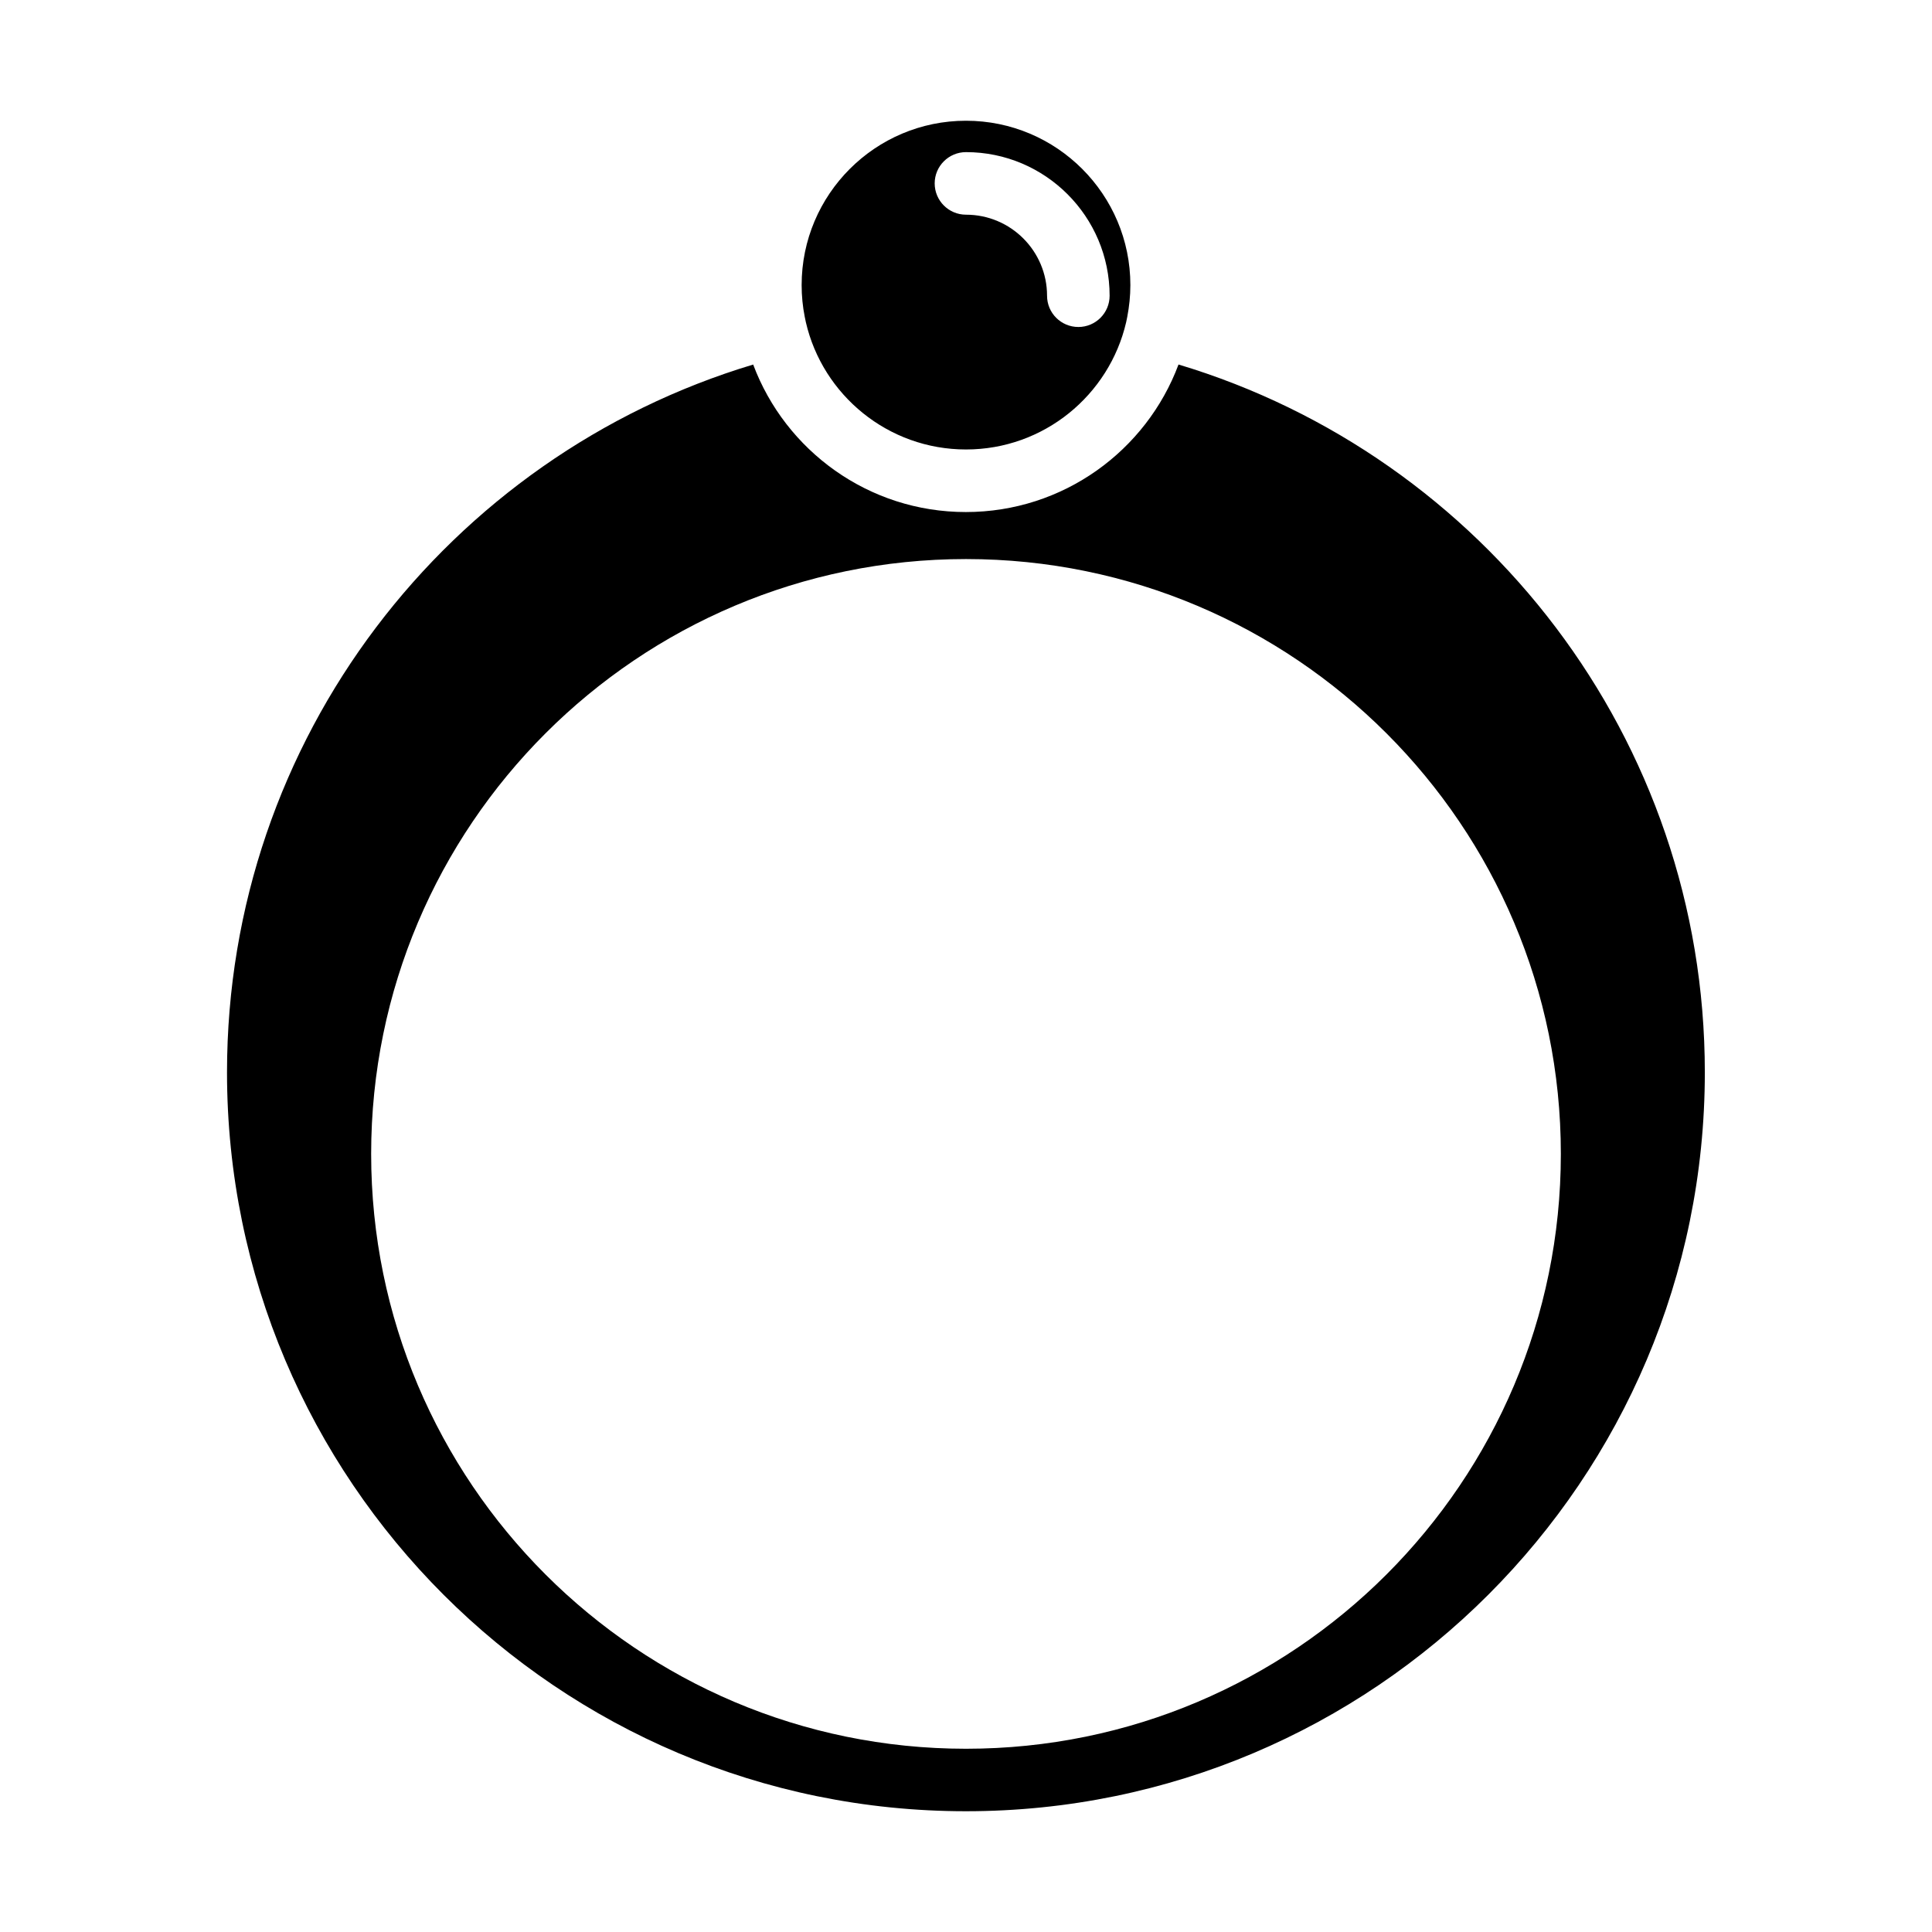 <?xml version="1.0" encoding="UTF-8"?>
<svg width="1200pt" height="1200pt" version="1.1" viewBox="0 0 1200 1200" xmlns="http://www.w3.org/2000/svg">
 <path d="m467.9 226.4c-189.05 56.766-326.9 232.22-326.9 439.64 0 253.31 205.64 458.95 458.95 458.95s458.95-205.64 458.95-458.95c0-207.42-137.86-382.87-326.9-439.64-19.969 53.531-71.625 91.641-132.1 91.641-60.469 0-112.08-38.156-132.1-91.641zm132.1 120.84c-203.9 0-369.47 165.56-369.47 369.47 0 203.9 165.56 369.47 369.47 369.47 203.9 0 369.47-165.56 369.47-369.47 0-203.9-165.56-369.47-369.47-369.47zm100.17-150.47c1.219-6.375 1.922-12.938 1.922-19.688 0-56.344-45.75-102.09-102.09-102.09s-102.09 45.75-102.09 102.09c0 6.75 0.656 13.312 1.922 19.688l0.703 3.375c10.453 45.234 51.047 79.031 99.469 79.031s88.969-33.797 99.469-79.031zm-100.17-63.422c27.797 0 50.344 22.547 50.344 50.344 0 10.734 8.719 19.406 19.453 19.406s19.406-8.719 19.406-19.406c0-49.219-39.984-89.203-89.203-89.203-10.734 0-19.453 8.719-19.453 19.406 0 10.734 8.719 19.453 19.453 19.453z" fill-rule="evenodd"/>
</svg>
